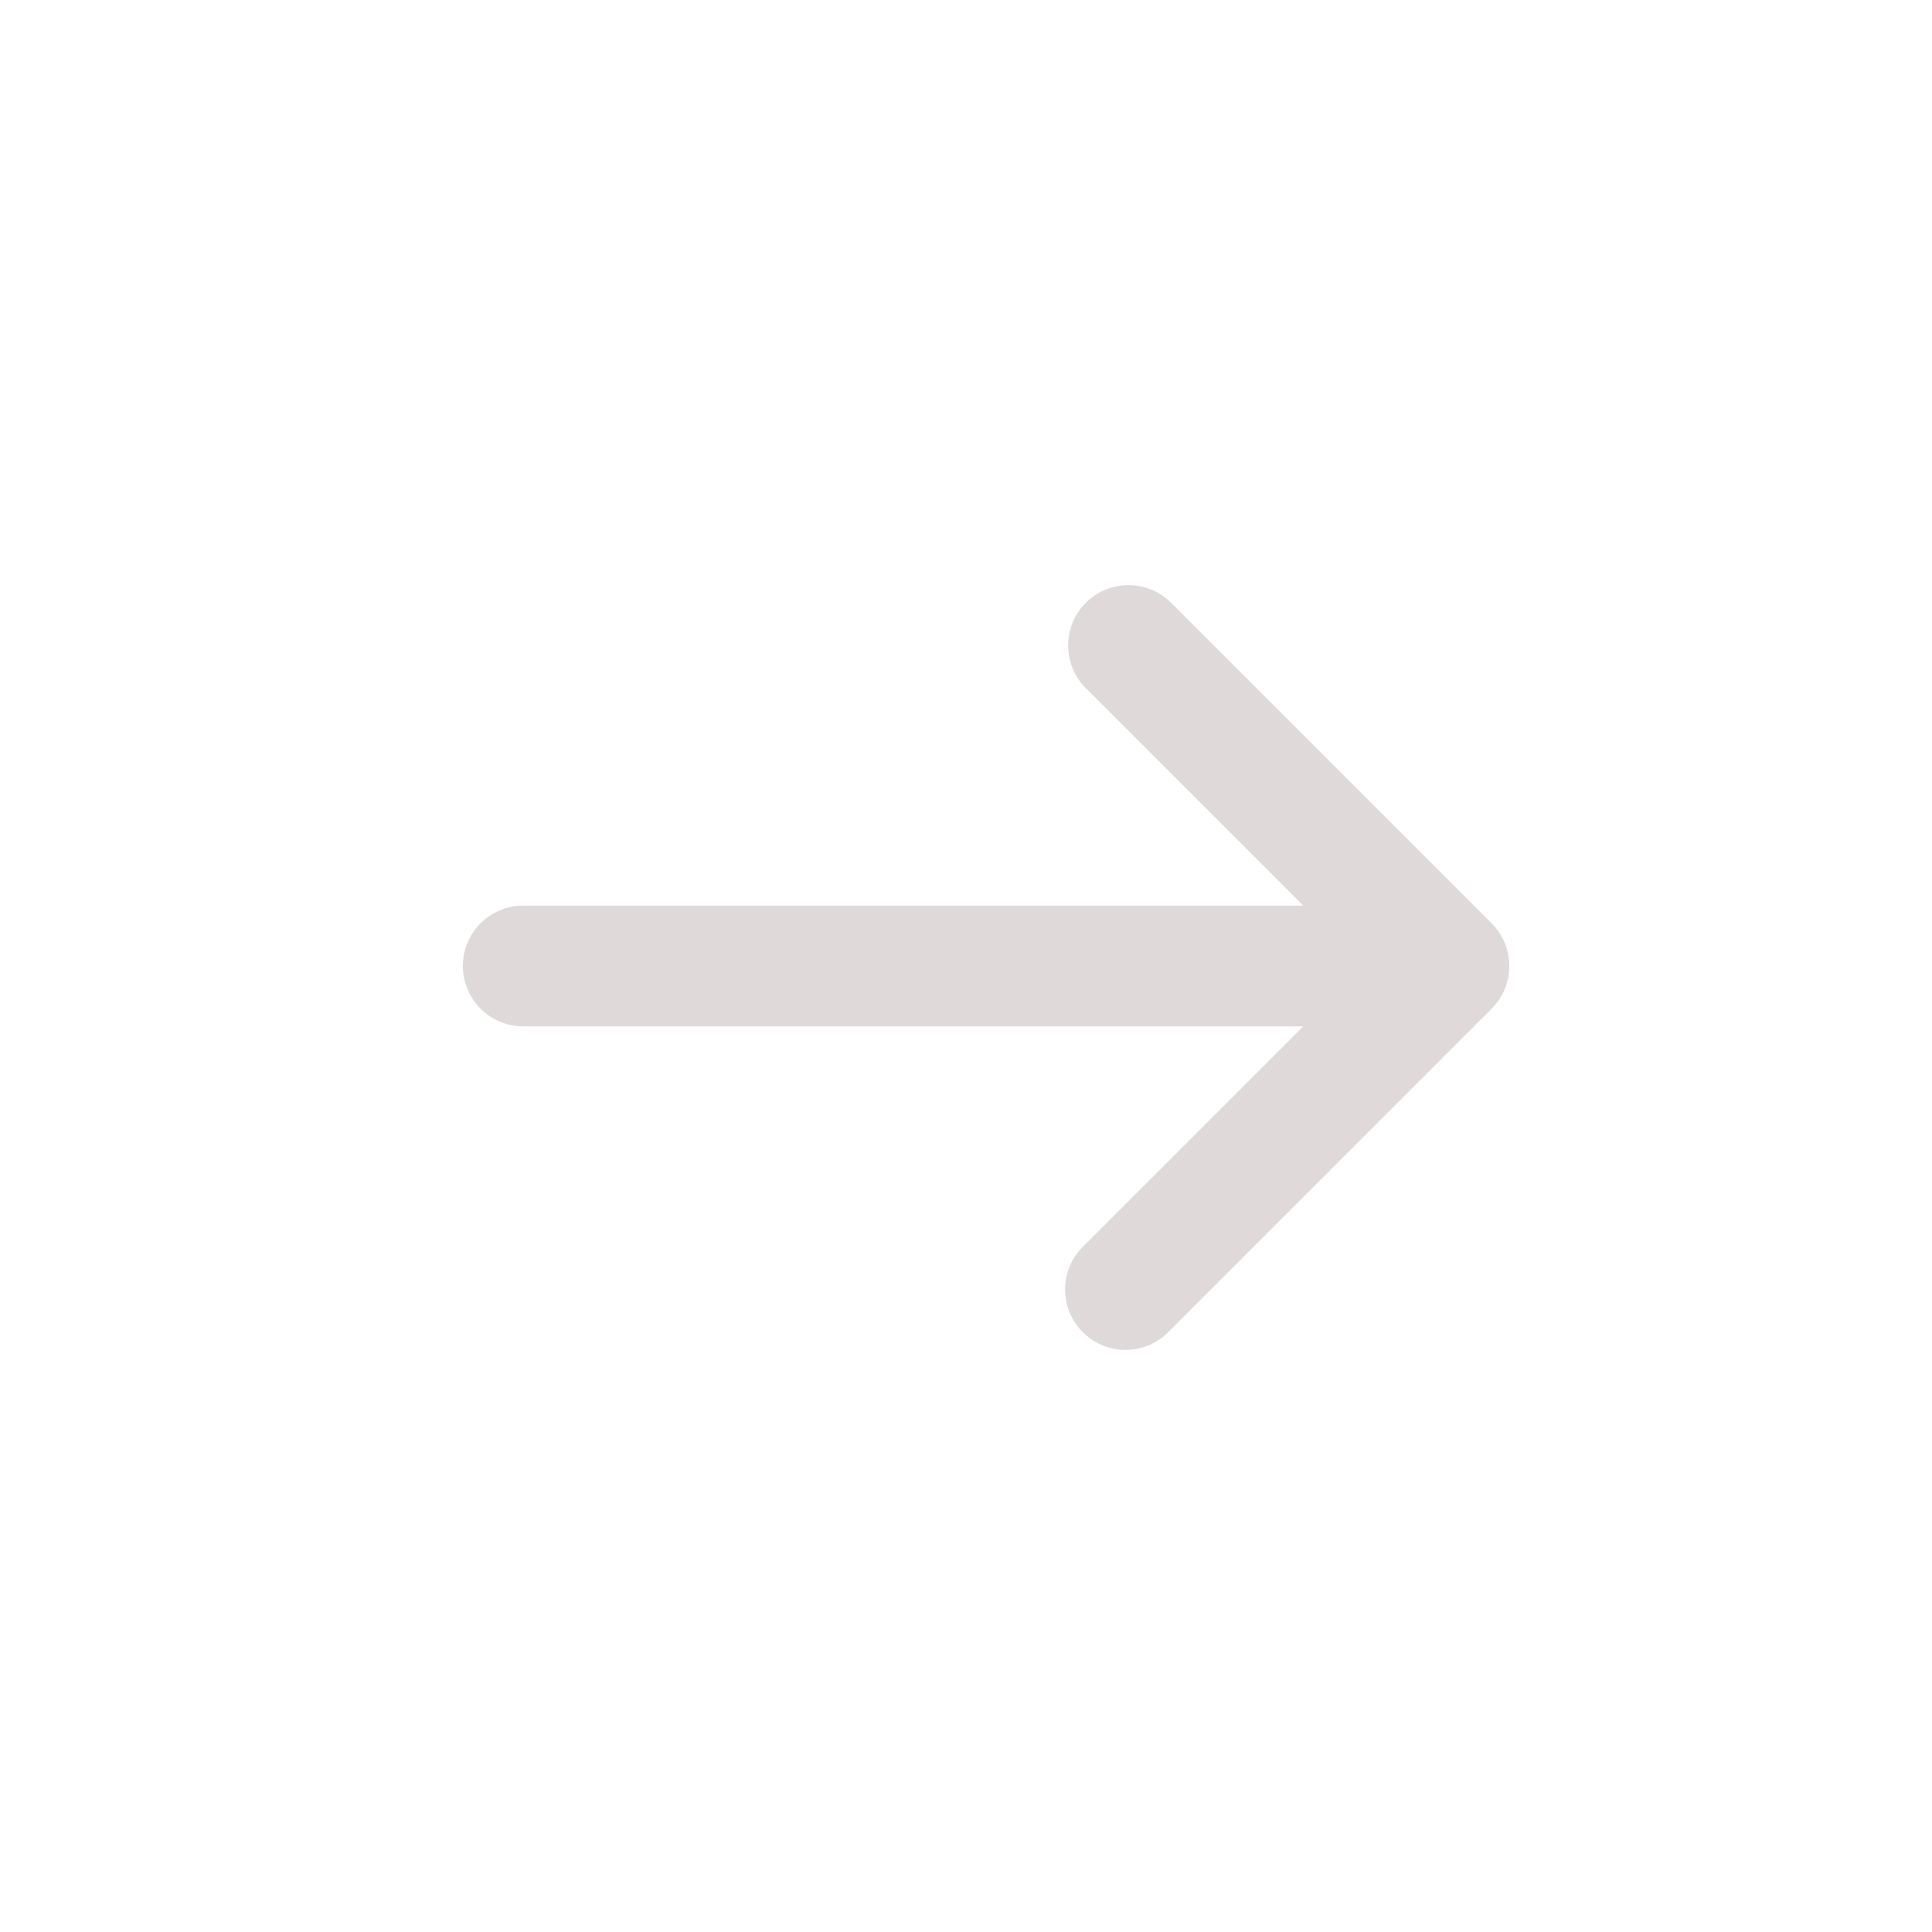 <svg width="24" height="24" viewBox="0 0 24 24" fill="none" xmlns="http://www.w3.org/2000/svg">
<g id="basil:arrow-right-outline">
<path id="Vector" d="M13.47 8.53C13.338 8.388 13.265 8.2 13.269 8.005C13.272 7.811 13.351 7.626 13.488 7.488C13.626 7.351 13.811 7.272 14.005 7.269C14.2 7.265 14.388 7.338 14.53 7.47L18.53 11.47C18.671 11.611 18.749 11.801 18.749 12C18.749 12.199 18.671 12.389 18.53 12.53L14.53 16.53C14.461 16.604 14.379 16.663 14.287 16.704C14.194 16.745 14.095 16.767 13.995 16.769C13.894 16.77 13.794 16.752 13.7 16.714C13.607 16.676 13.522 16.62 13.451 16.549C13.38 16.478 13.324 16.393 13.286 16.3C13.248 16.206 13.23 16.106 13.231 16.006C13.233 15.905 13.255 15.806 13.296 15.713C13.337 15.621 13.396 15.539 13.47 15.47L16.19 12.75H6.5C6.301 12.75 6.11 12.671 5.97 12.53C5.829 12.39 5.75 12.199 5.75 12C5.75 11.801 5.829 11.61 5.97 11.47C6.11 11.329 6.301 11.25 6.5 11.25H16.19L13.47 8.53Z" fill="#DFD9D9"/>
</g>
</svg>
